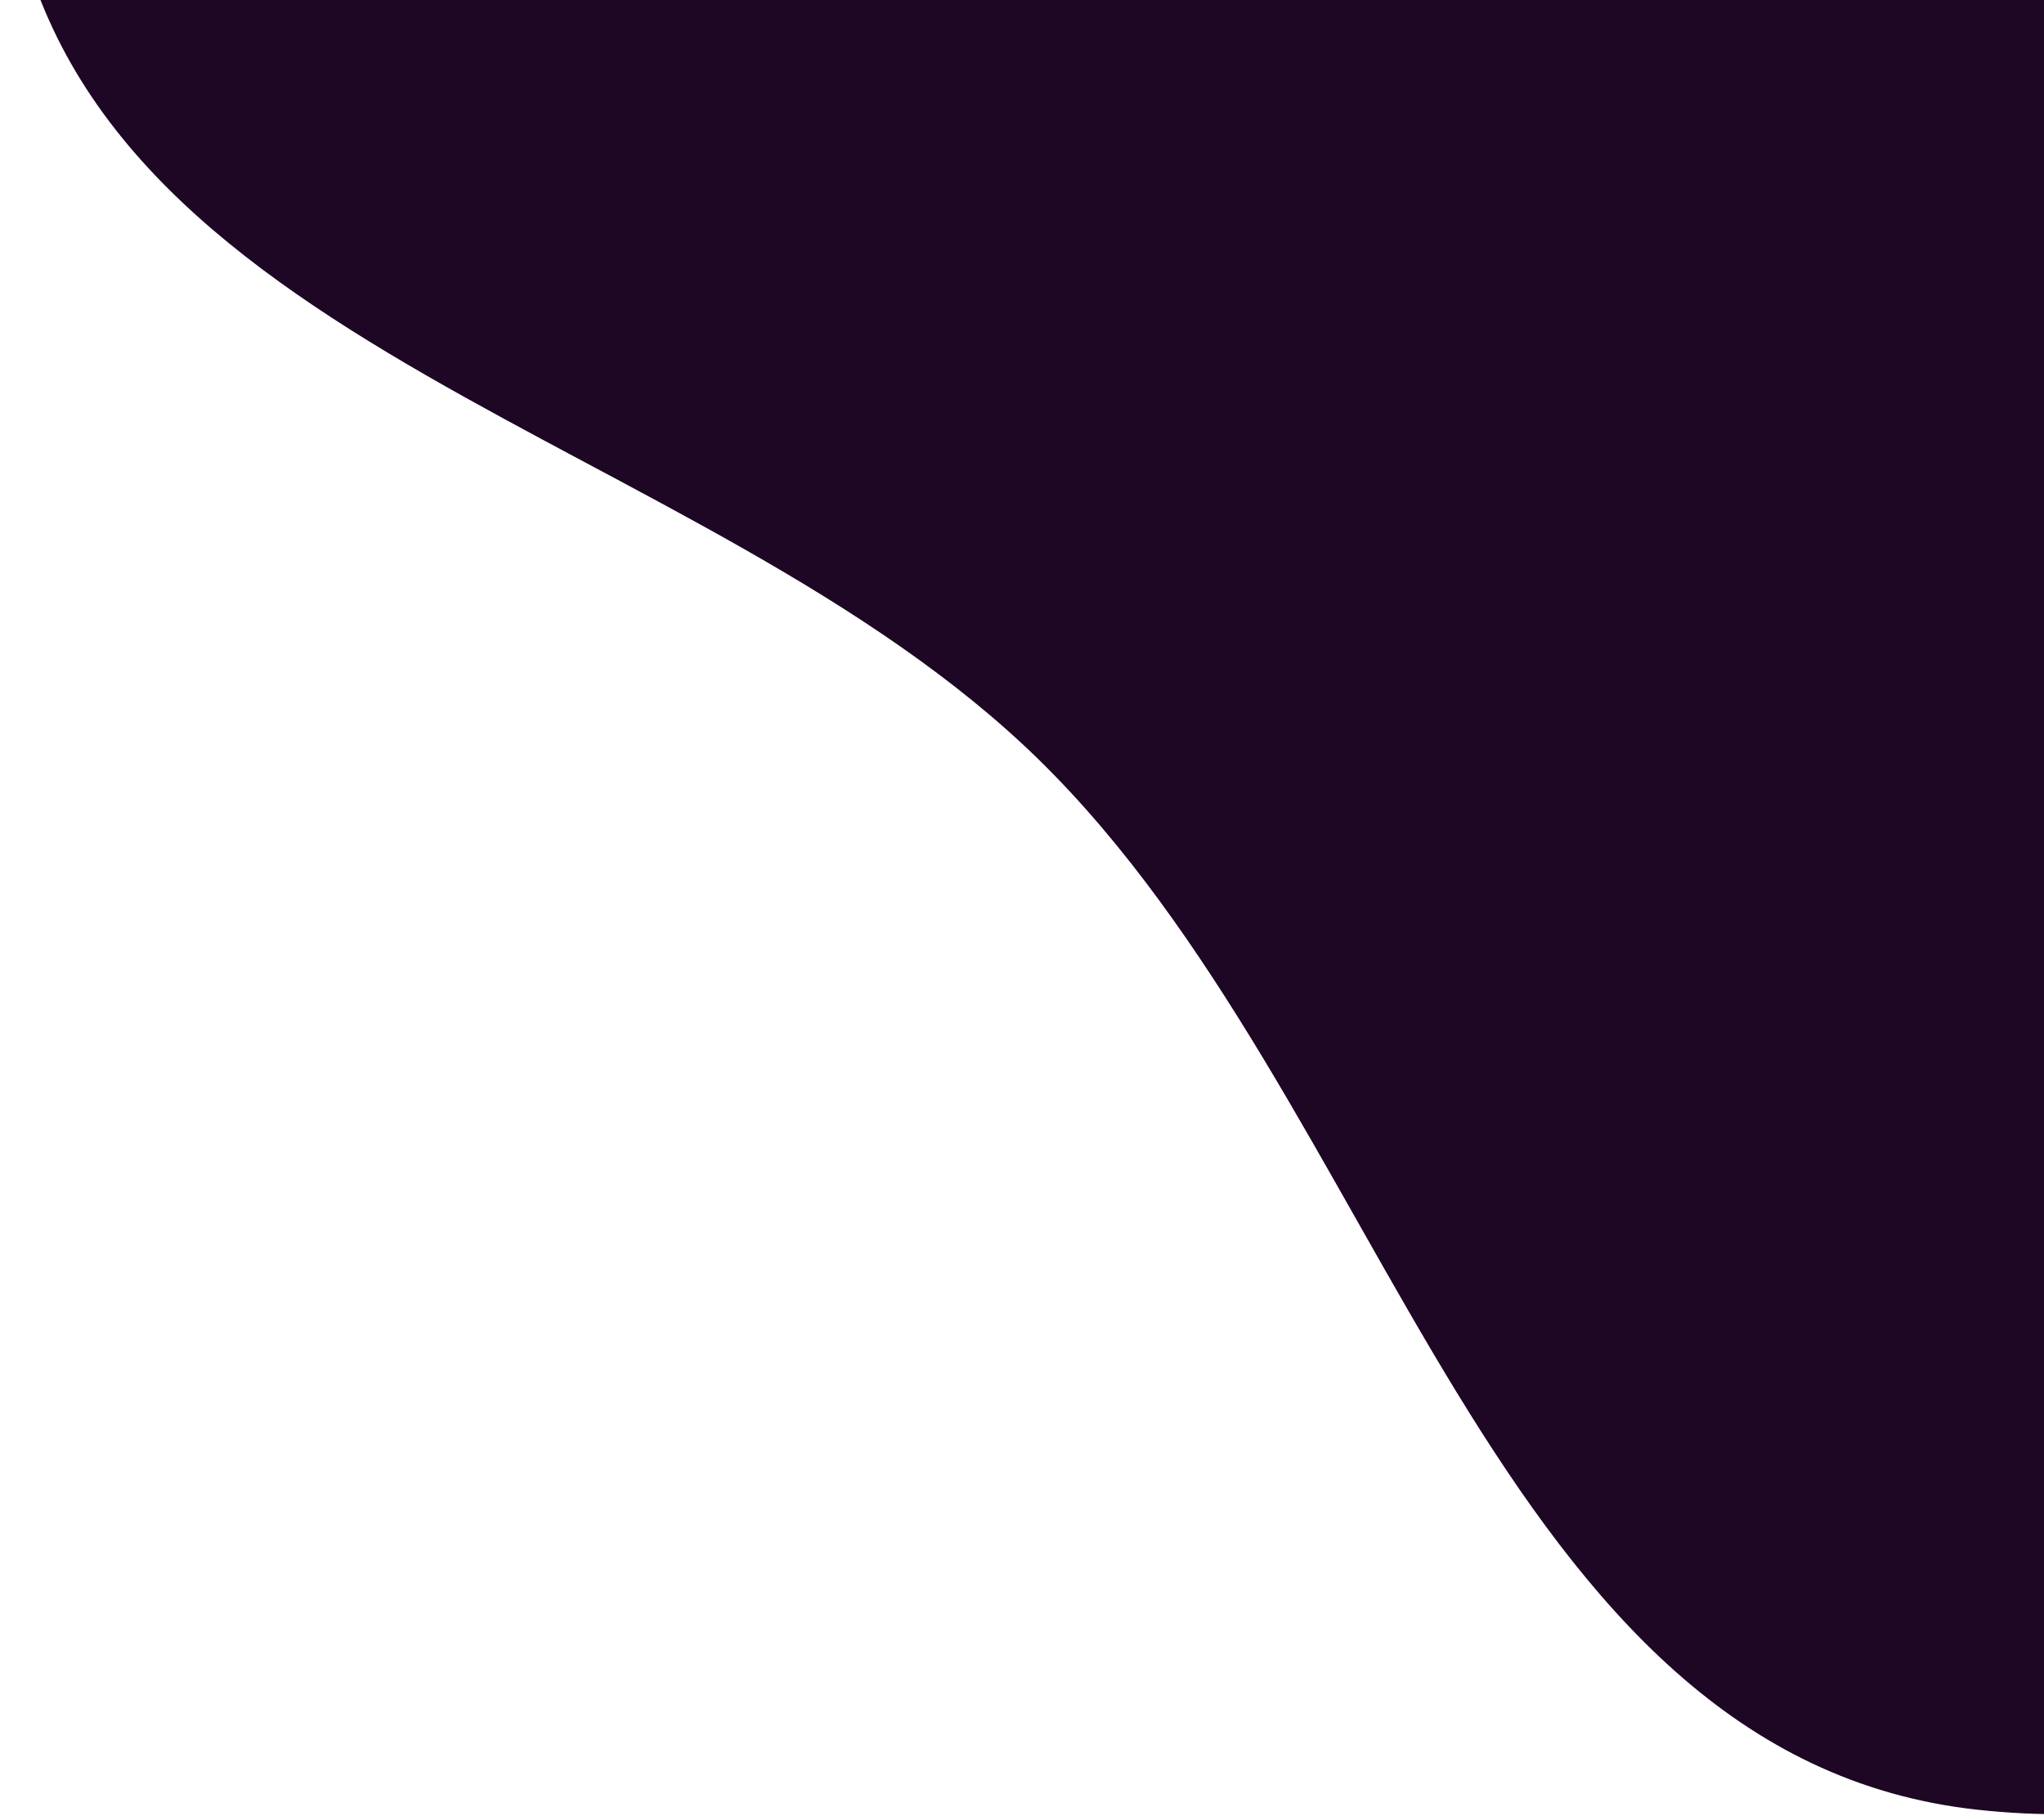 <svg width="367" height="326" viewBox="0 0 367 326" fill="none" xmlns="http://www.w3.org/2000/svg">
<path fill-rule="evenodd" clip-rule="evenodd" d="M566.912 177.934C521.991 255.18 443.856 334.647 355.03 324.915C267.856 315.364 249.12 197.498 186.367 136.24C126.478 77.779 14.632 62.994 1.965 -19.734C-10.953 -104.1 65.92 -173.924 130.296 -229.961C187.218 -279.509 258.274 -302.226 333.494 -308.316C413.516 -314.795 508.524 -325.544 561.062 -264.838C612.303 -205.629 565.589 -117.234 566.624 -38.938C567.617 36.207 604.692 112.97 566.912 177.934Z" fill="#1E0724"/>
</svg>
